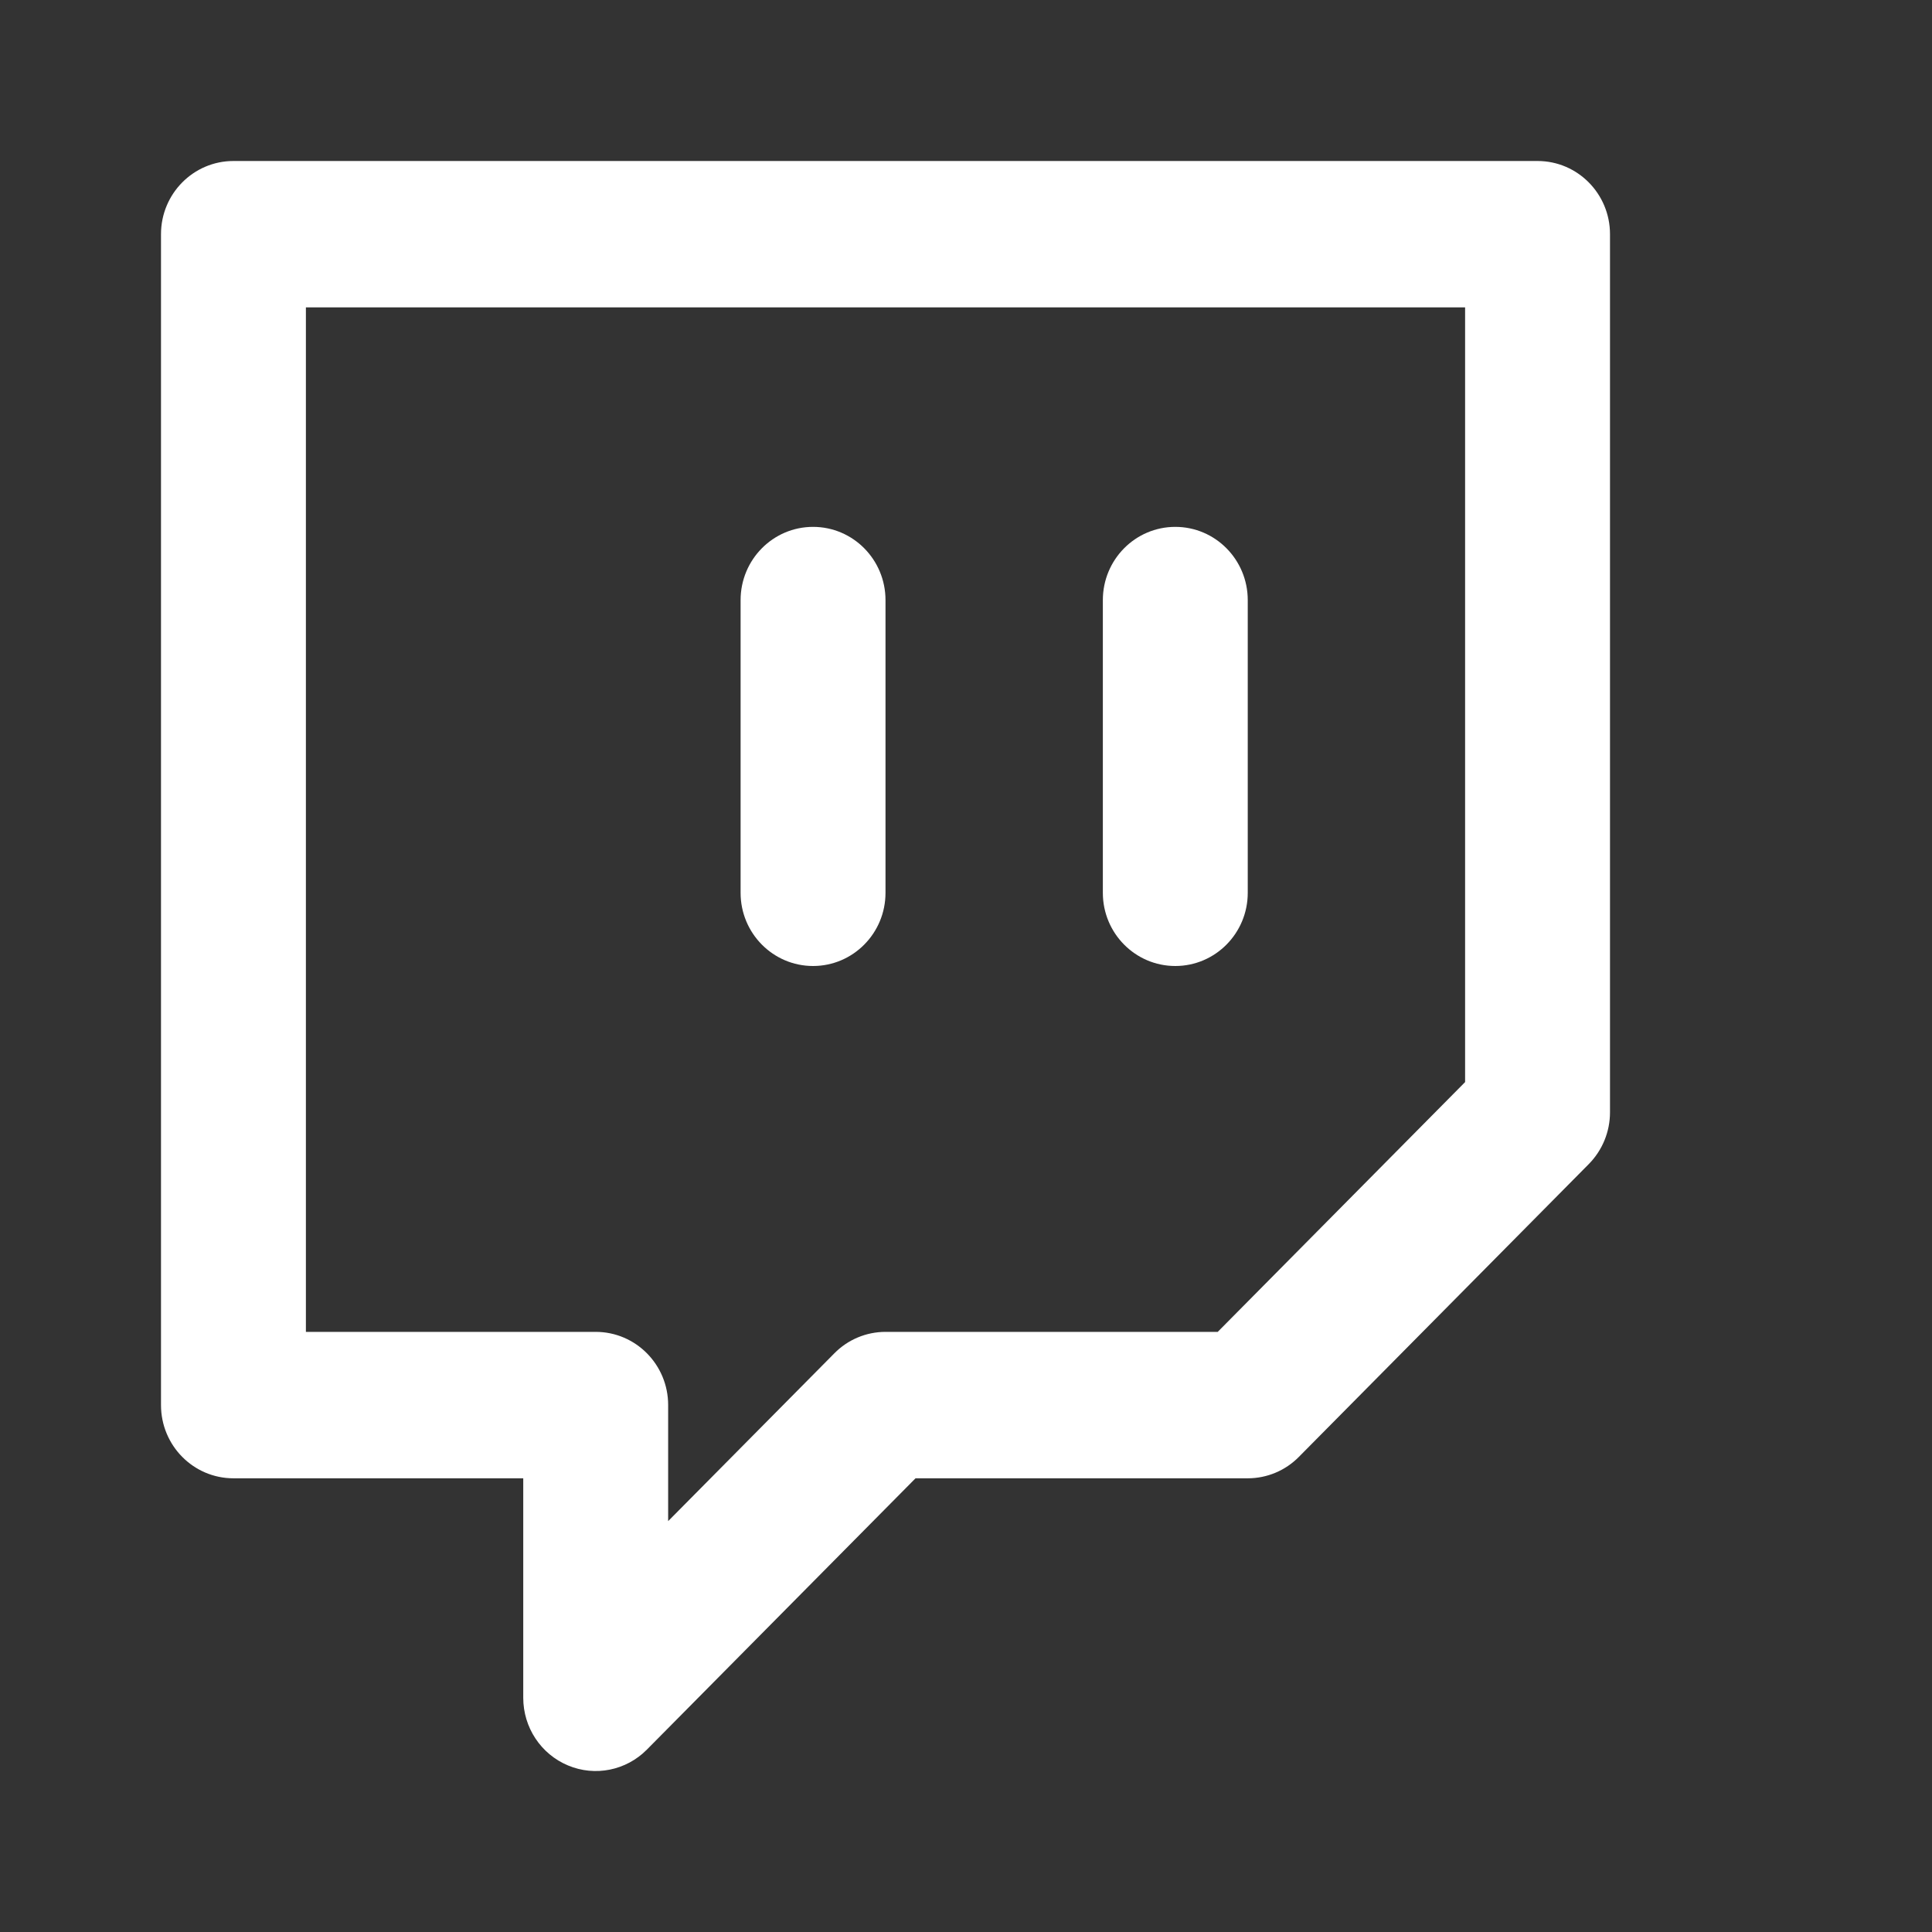 <svg width="24" height="24" viewBox="0 0 24 24" fill="none" xmlns="http://www.w3.org/2000/svg">
<rect x="0" y="0" width="24" height="24" fill="#333333" stroke="none"/>
<path fill-rule="evenodd" clip-rule="evenodd" d="M2 2.909C2 2.407 2.403 2 2.9 2H19.1C19.597 2 20 2.407 20 2.909V13.818C20 14.059 19.905 14.29 19.736 14.461L16.136 18.097C15.968 18.268 15.739 18.364 15.5 18.364H11.373L8.036 21.734C7.779 21.994 7.392 22.072 7.056 21.931C6.719 21.79 6.5 21.459 6.5 21.091V18.364H2.9C2.403 18.364 2 17.957 2 17.454V2.909ZM3.8 3.818V16.545H7.4C7.897 16.545 8.3 16.952 8.3 17.454V18.896L10.364 16.812C10.532 16.641 10.761 16.545 11 16.545H15.127L18.2 13.442V3.818H3.8ZM10.1 6.545C10.597 6.545 11 6.952 11 7.455V11.091C11 11.593 10.597 12 10.1 12C9.603 12 9.2 11.593 9.2 11.091V7.455C9.2 6.952 9.603 6.545 10.1 6.545ZM14.6 6.545C15.097 6.545 15.5 6.952 15.5 7.455V11.091C15.5 11.593 15.097 12 14.6 12C14.103 12 13.7 11.593 13.7 11.091V7.455C13.7 6.952 14.103 6.545 14.6 6.545Z" fill="white"/>
</svg>
